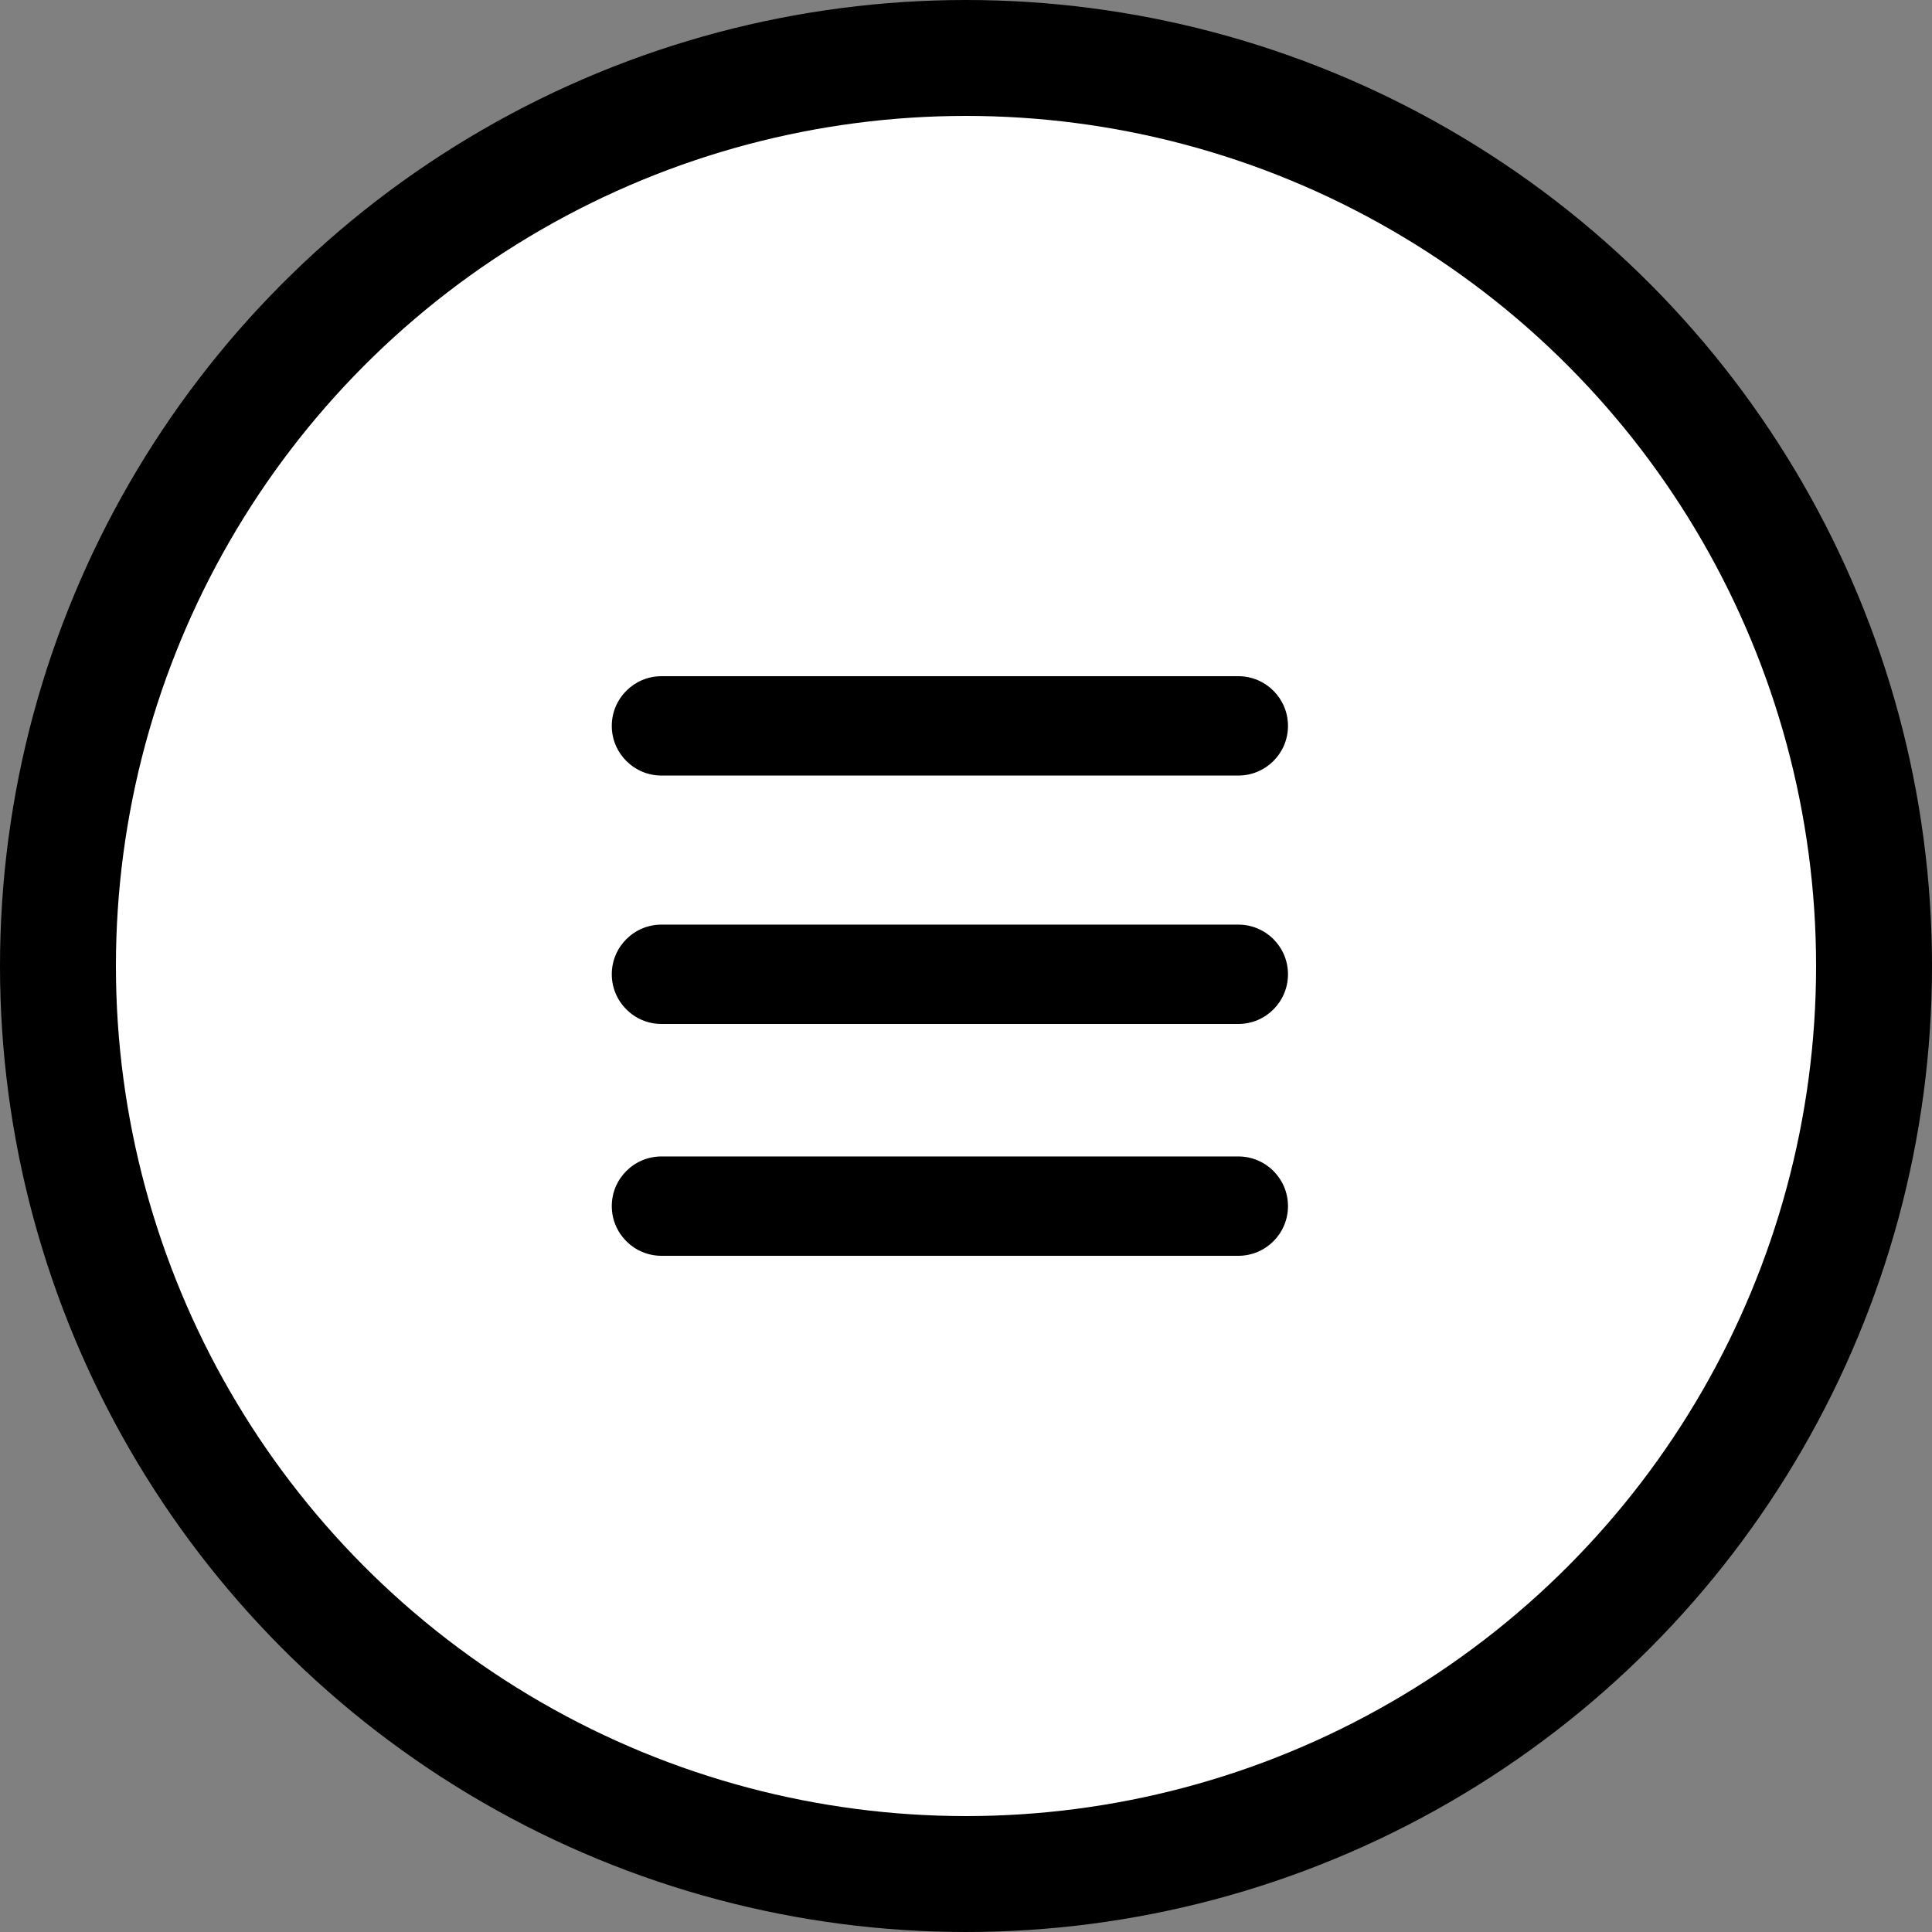 <svg width="50" height="50" viewBox="0 0 50 50" fill="none" xmlns="http://www.w3.org/2000/svg">
<rect x="0" y="0" width="50" height="50" fill="#808080" stroke="none"/>
<circle cx="25" cy="25" r="23.5" fill="white" stroke="black" stroke-width="3"/>
<path d="M15.833 18.786C15.833 18.076 16.409 17.5 17.119 17.5H32.048C32.758 17.5 33.333 18.076 33.333 18.786V18.786C33.333 19.496 32.758 20.071 32.048 20.071H17.119C16.409 20.071 15.833 19.496 15.833 18.786V18.786Z" fill="black"/>
<path d="M15.833 25.214C15.833 24.504 16.409 23.929 17.119 23.929H32.048C32.758 23.929 33.333 24.504 33.333 25.214V25.214C33.333 25.924 32.758 26.5 32.048 26.5H17.119C16.409 26.5 15.833 25.924 15.833 25.214V25.214Z" fill="black"/>
<path d="M15.833 31.214C15.833 30.504 16.409 29.929 17.119 29.929H32.048C32.758 29.929 33.333 30.504 33.333 31.214V31.214C33.333 31.924 32.758 32.5 32.048 32.5H17.119C16.409 32.5 15.833 31.924 15.833 31.214V31.214Z" fill="black"/>
</svg>
